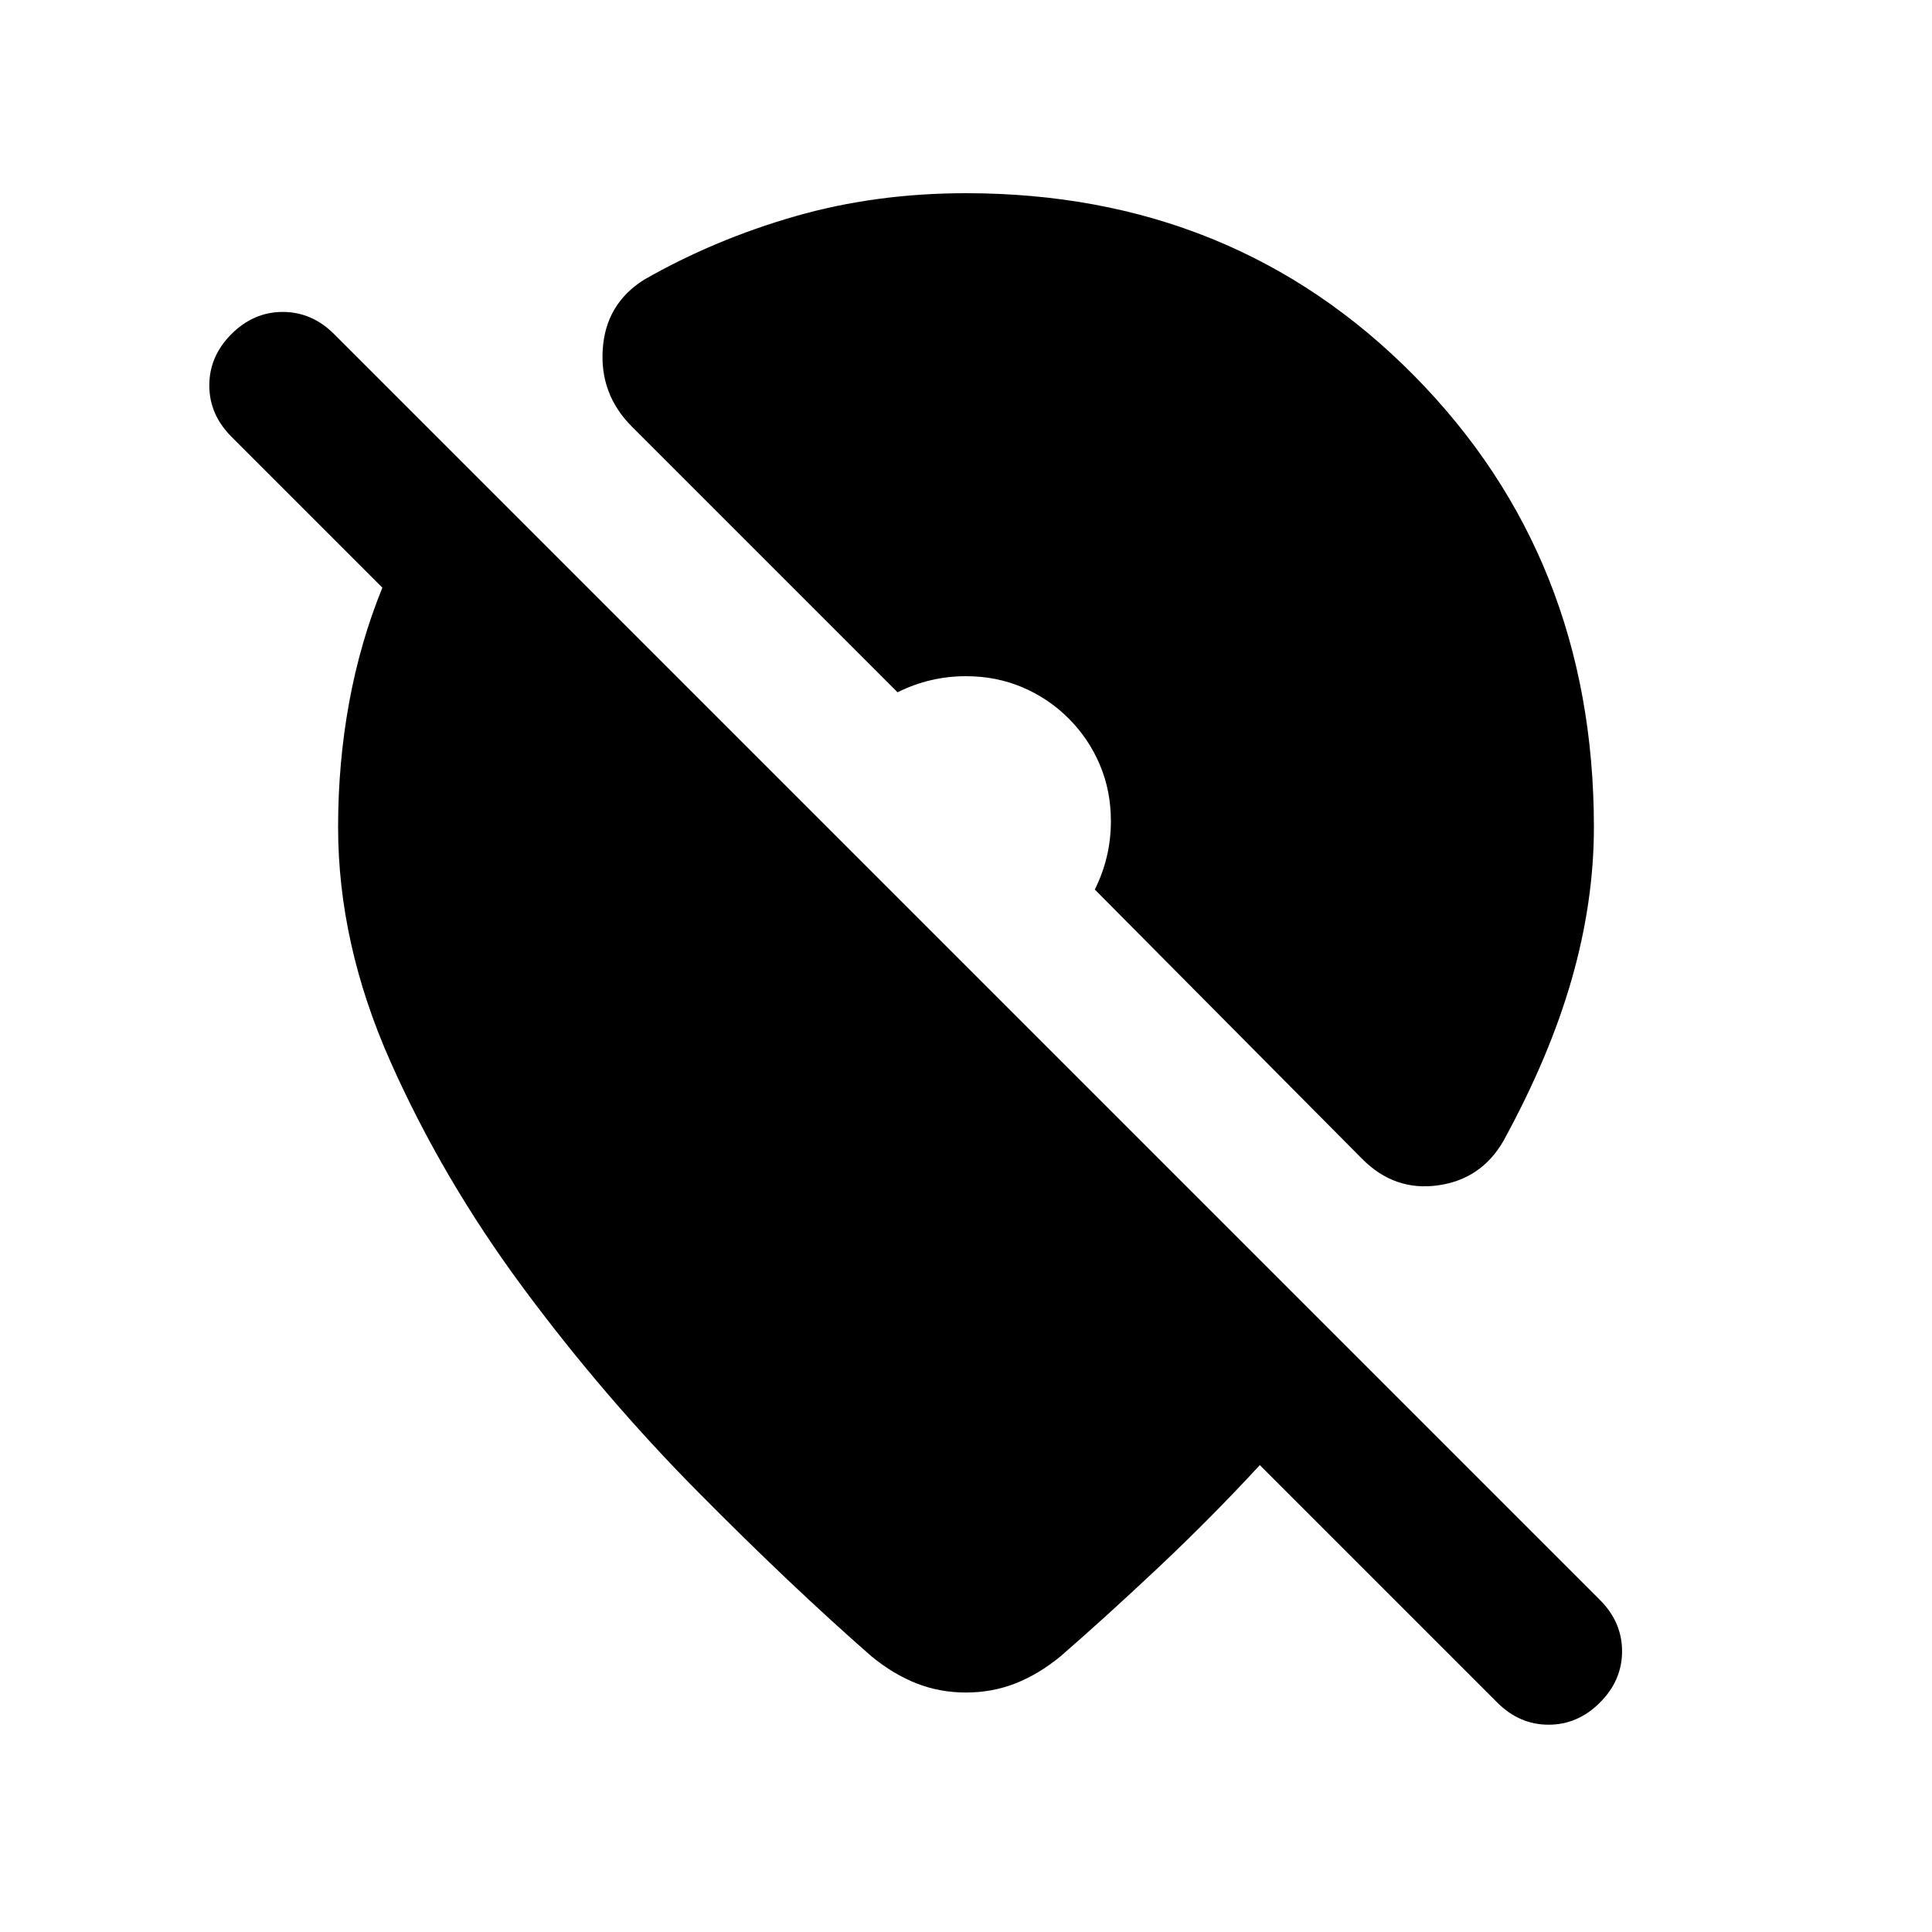 <svg xmlns="http://www.w3.org/2000/svg" height="20" viewBox="0 -960 960 960" width="20"><path d="M480-119q-13 0-24.5-4.5T433-137q-40-35-86.5-82T260-320q-40-54-66-112.5T168-549q0-32 5.5-62t16.5-57l-75-75q-11-11-11-25.5t11-25.5q11-11 25.5-11t25.5 11l629 629q11 11 11 25.5T795-114q-11 11-25.5 11T744-114L626-232q-24 26-50 50.5T527-137q-11 9-22.5 13.5T480-119Zm0-745q133 0 222.5 90.5T792-549q0 37-11 75.5T747-393q-11 19-32.5 22T677-384L544-518q4-8 6-16.5t2-17.5q0-15-5.5-28T531-603q-10-10-23-15.5t-28-5.5q-9 0-17.5 2t-16.5 6L314-748q-16-16-14.5-38.5T320-821q35-20 75-31.5t85-11.5Z"/></svg>